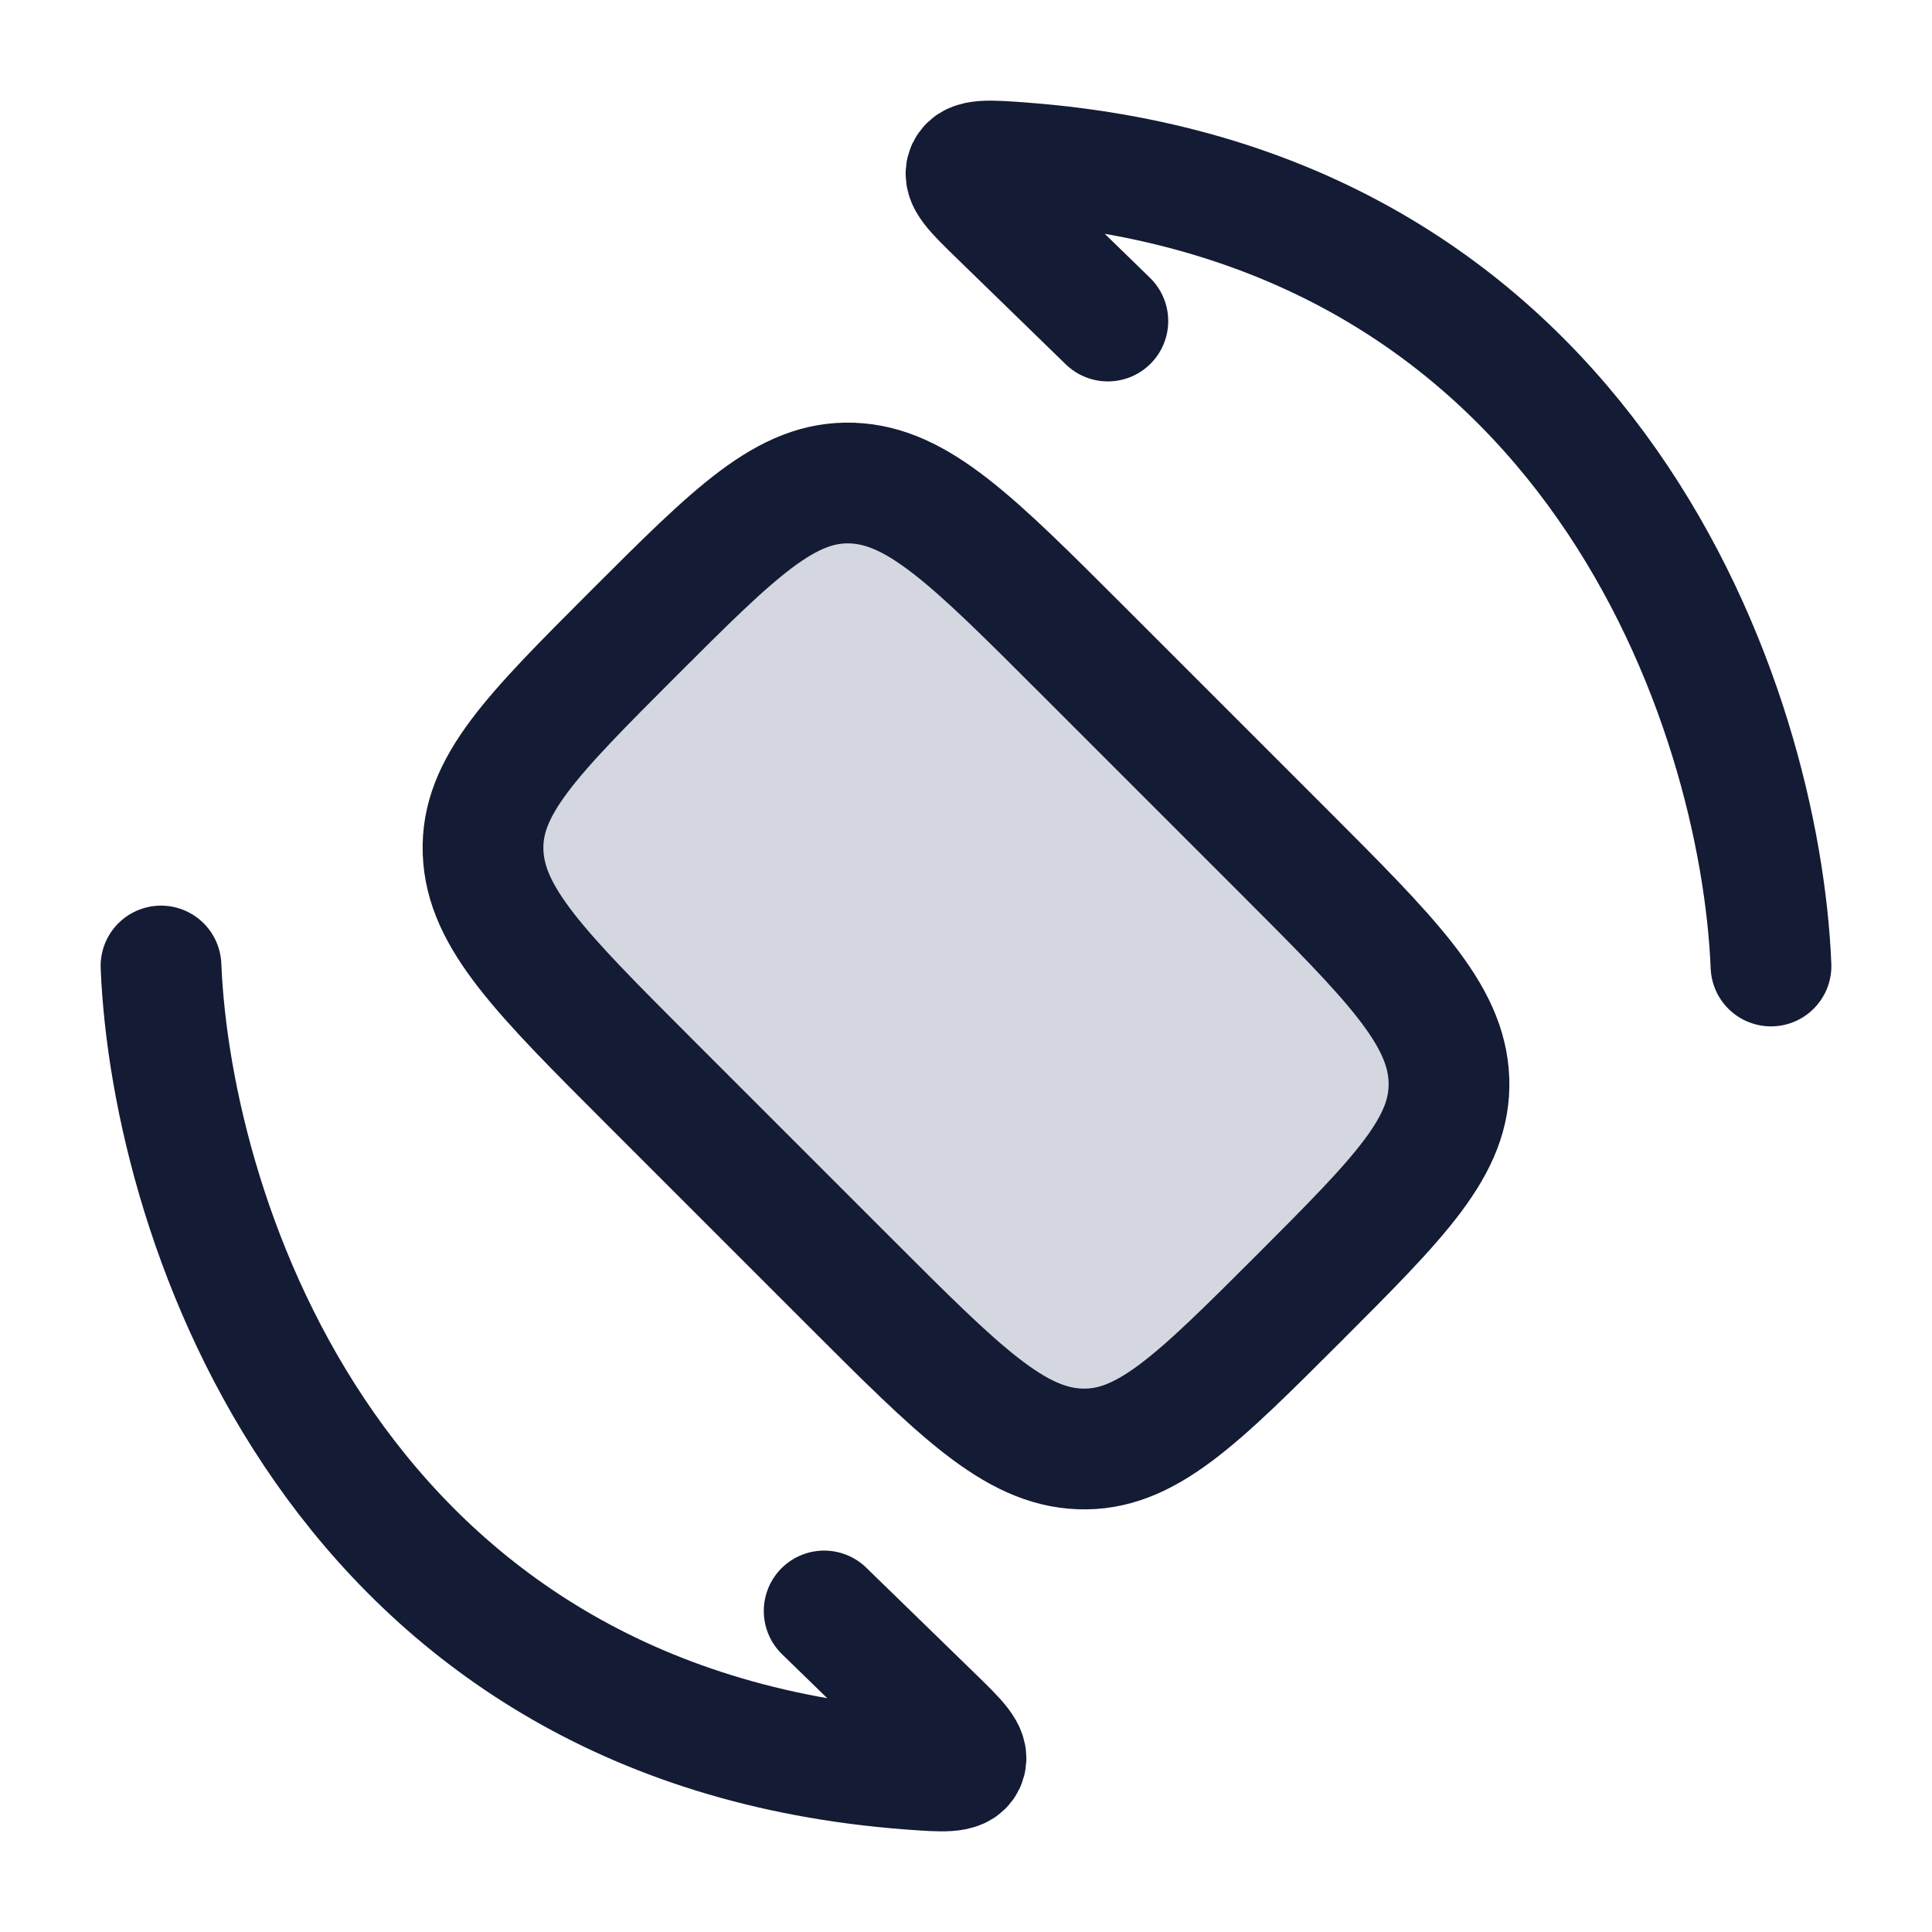 <svg width="24" height="24" viewBox="0 0 24 24" fill="none" xmlns="http://www.w3.org/2000/svg">
<path d="M8.076 13.446C6.713 12.083 6.031 11.401 6.001 10.585C5.971 9.768 6.604 9.135 7.869 7.869C9.135 6.604 9.768 5.971 10.585 6.001C11.401 6.031 12.083 6.713 13.446 8.076L15.924 10.554C17.287 11.917 17.969 12.599 17.999 13.415C18.029 14.232 17.396 14.865 16.131 16.131C14.865 17.396 14.232 18.029 13.415 17.999C12.599 17.969 11.917 17.287 10.554 15.924L8.076 13.446Z" fill="#D4D7E0"/>
<path d="M2 12C2.131 15.194 4.198 21.442 11.3 21.978C11.718 22.009 11.927 22.025 11.987 21.898C12.047 21.772 11.896 21.625 11.594 21.331L10.238 20.012" stroke="#141B34" stroke-width="1.5" stroke-linecap="round"/>
<path d="M22 12C21.869 8.807 19.802 2.558 12.7 2.022C12.282 1.991 12.073 1.975 12.013 2.102C11.953 2.228 12.104 2.375 12.406 2.669L13.762 3.988" stroke="#141B34" stroke-width="1.5" stroke-linecap="round"/>
<path d="M8.076 13.446C6.713 12.083 6.031 11.401 6.001 10.585C5.971 9.768 6.604 9.135 7.869 7.869C9.135 6.604 9.768 5.971 10.585 6.001C11.401 6.031 12.083 6.713 13.446 8.076L15.924 10.554C17.287 11.917 17.969 12.599 17.999 13.415C18.029 14.232 17.396 14.865 16.131 16.131C14.865 17.396 14.232 18.029 13.415 17.999C12.599 17.969 11.917 17.287 10.554 15.924L8.076 13.446Z" stroke="#141B34" stroke-width="1.5" stroke-linecap="round"/>
</svg>
